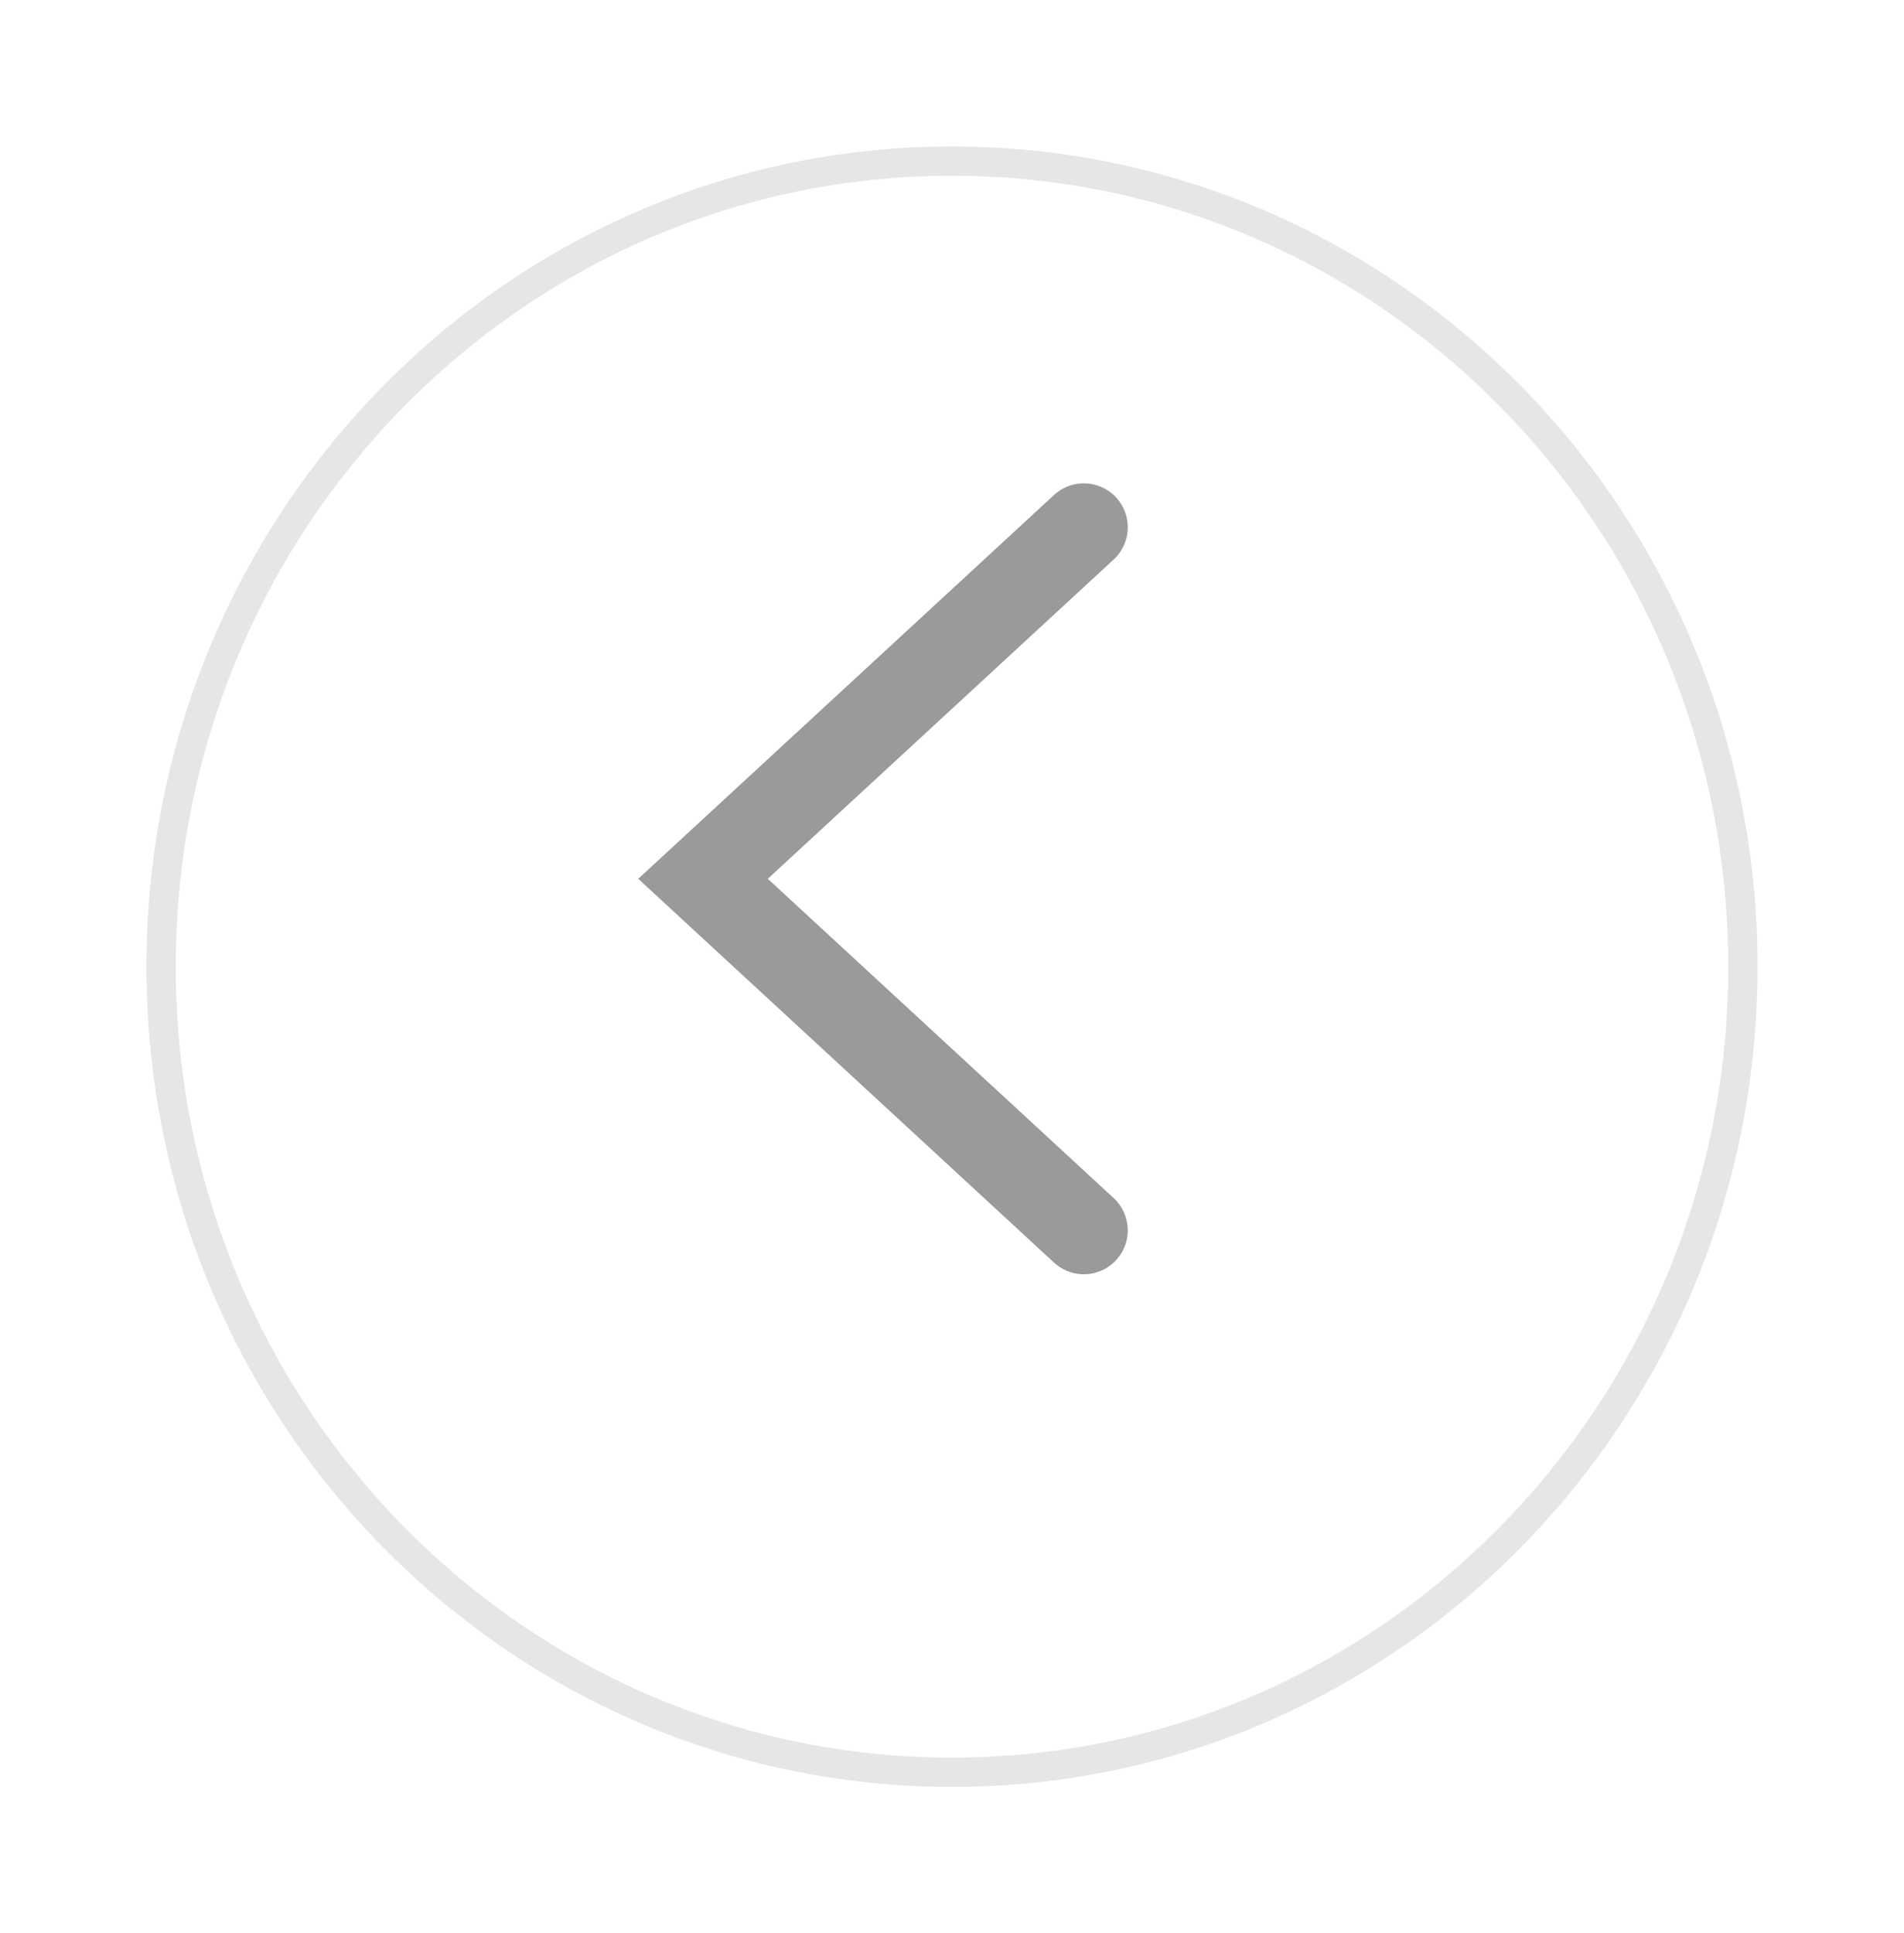 <svg width="65" height="66" viewBox="0 0 65 66" fill="none" xmlns="http://www.w3.org/2000/svg">
<g filter="url(#filter0_d_343_385)">
<ellipse cx="30.5" cy="31" rx="27.5" ry="28" transform="rotate(-180 30.5 31)" fill="white"/>
<path d="M3.5 31C3.5 15.804 15.597 3.5 30.5 3.5C45.403 3.5 57.5 15.804 57.5 31C57.5 46.196 45.403 58.5 30.5 58.5C15.597 58.5 3.5 46.196 3.5 31Z" stroke="black" stroke-opacity="0.1"/>
</g>
<path d="M37 42L24 30L37 18" stroke="#9A9A9A" stroke-width="3" stroke-linecap="round"/>
<defs>
<filter id="filter0_d_343_385" x="0" y="0" width="65" height="66" filterUnits="userSpaceOnUse" color-interpolation-filters="sRGB">
<feFlood flood-opacity="0" result="BackgroundImageFix"/>
<feColorMatrix in="SourceAlpha" type="matrix" values="0 0 0 0 0 0 0 0 0 0 0 0 0 0 0 0 0 0 127 0" result="hardAlpha"/>
<feMorphology radius="1" operator="dilate" in="SourceAlpha" result="effect1_dropShadow_343_385"/>
<feOffset dx="2" dy="2"/>
<feGaussianBlur stdDeviation="2"/>
<feColorMatrix type="matrix" values="0 0 0 0 0 0 0 0 0 0 0 0 0 0 0 0 0 0 0.1 0"/>
<feBlend mode="normal" in2="BackgroundImageFix" result="effect1_dropShadow_343_385"/>
<feBlend mode="normal" in="SourceGraphic" in2="effect1_dropShadow_343_385" result="shape"/>
</filter>
</defs>
</svg>
